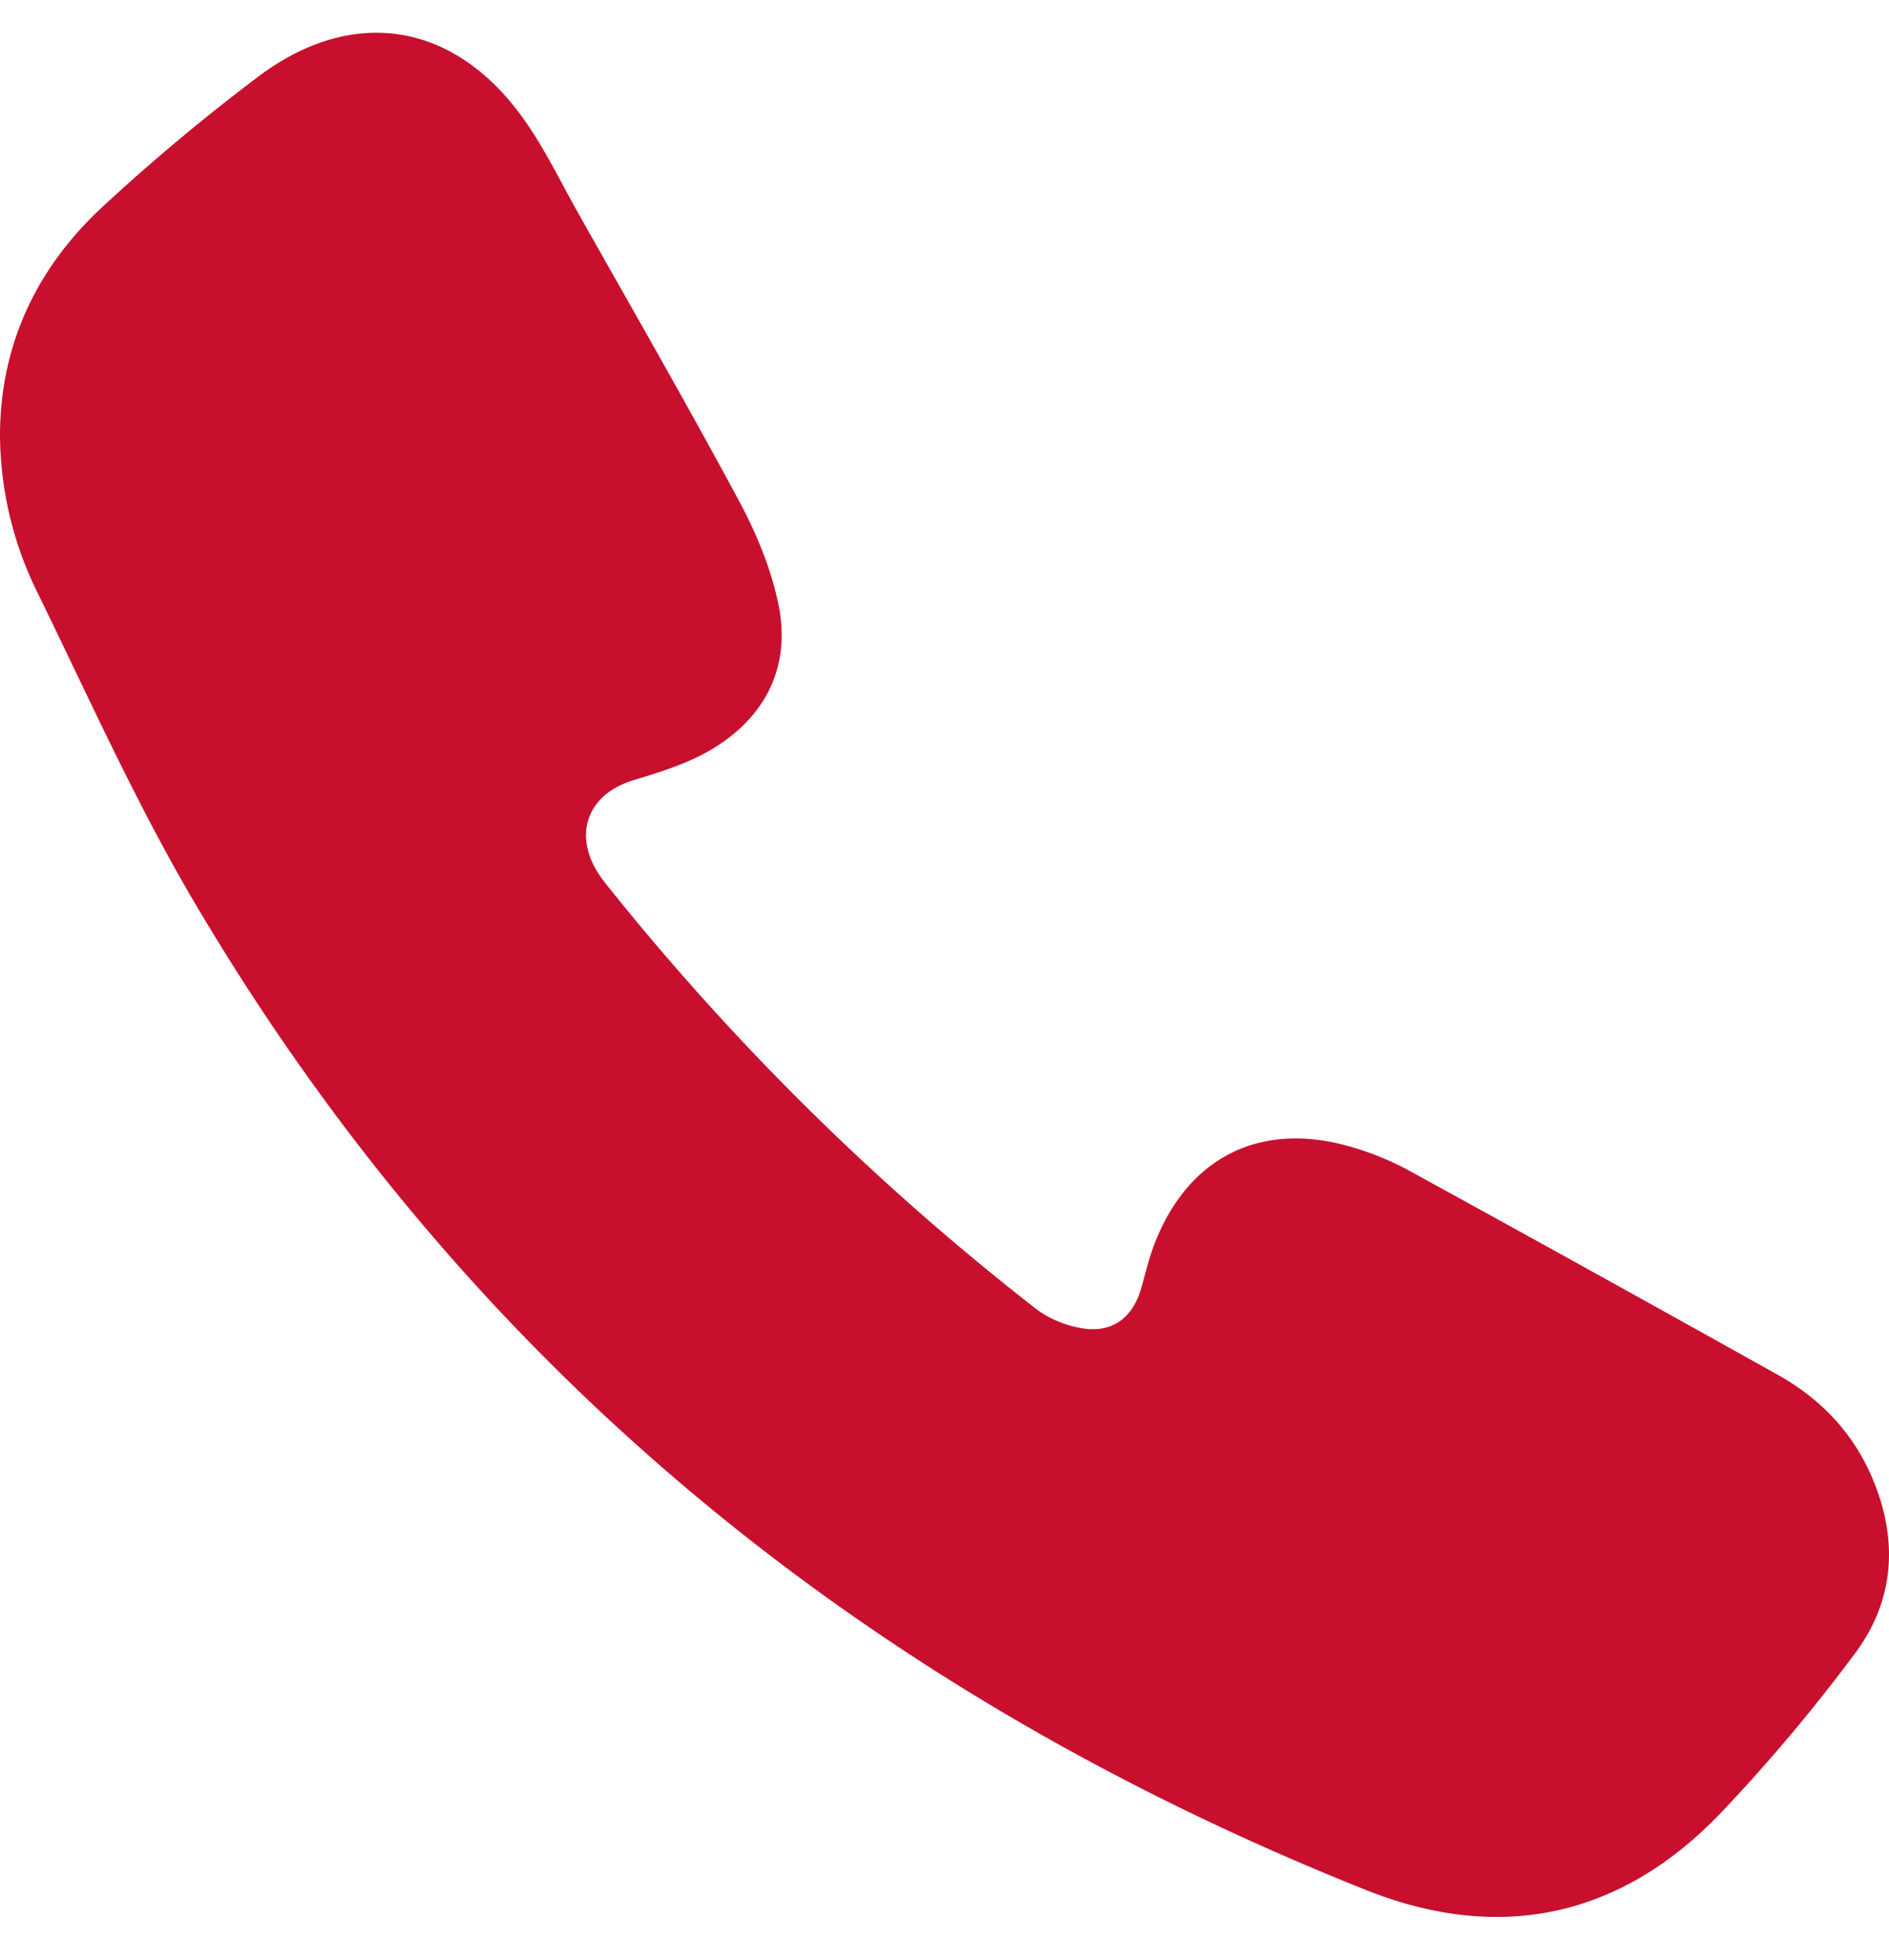 <svg xmlns="http://www.w3.org/2000/svg" width="27" height="28" fill="none"><path d="M0 6.185c.012-1.28.531-2.367 1.473-3.237A28.383 28.383 0 013.698 1.09C5.04.085 6.48.312 7.463 1.67c.313.431.545.922.809 1.388.768 1.363 1.55 2.72 2.29 4.097.246.456.452.954.56 1.457.188.88-.153 1.604-.92 2.077-.348.214-.759.341-1.155.461-.59.18-.834.678-.556 1.224.05.096.115.187.183.272a36.73 36.73 0 006.128 6.05c.189.147.445.25.683.285.43.062.71-.164.828-.58.063-.221.116-.446.2-.659.484-1.213 1.503-1.72 2.765-1.365a4.1 4.1 0 01.854.344c1.764.967 3.523 1.942 5.28 2.923.601.336 1.063.814 1.339 1.45.387.893.337 1.772-.251 2.549a24.775 24.775 0 01-1.929 2.286c-1.425 1.473-3.148 1.833-5.05 1.074-7.143-2.85-12.806-7.455-16.721-14.074-.856-1.447-1.544-2.992-2.285-4.504A5.125 5.125 0 010 6.185z" fill="#C8102E"/></svg>